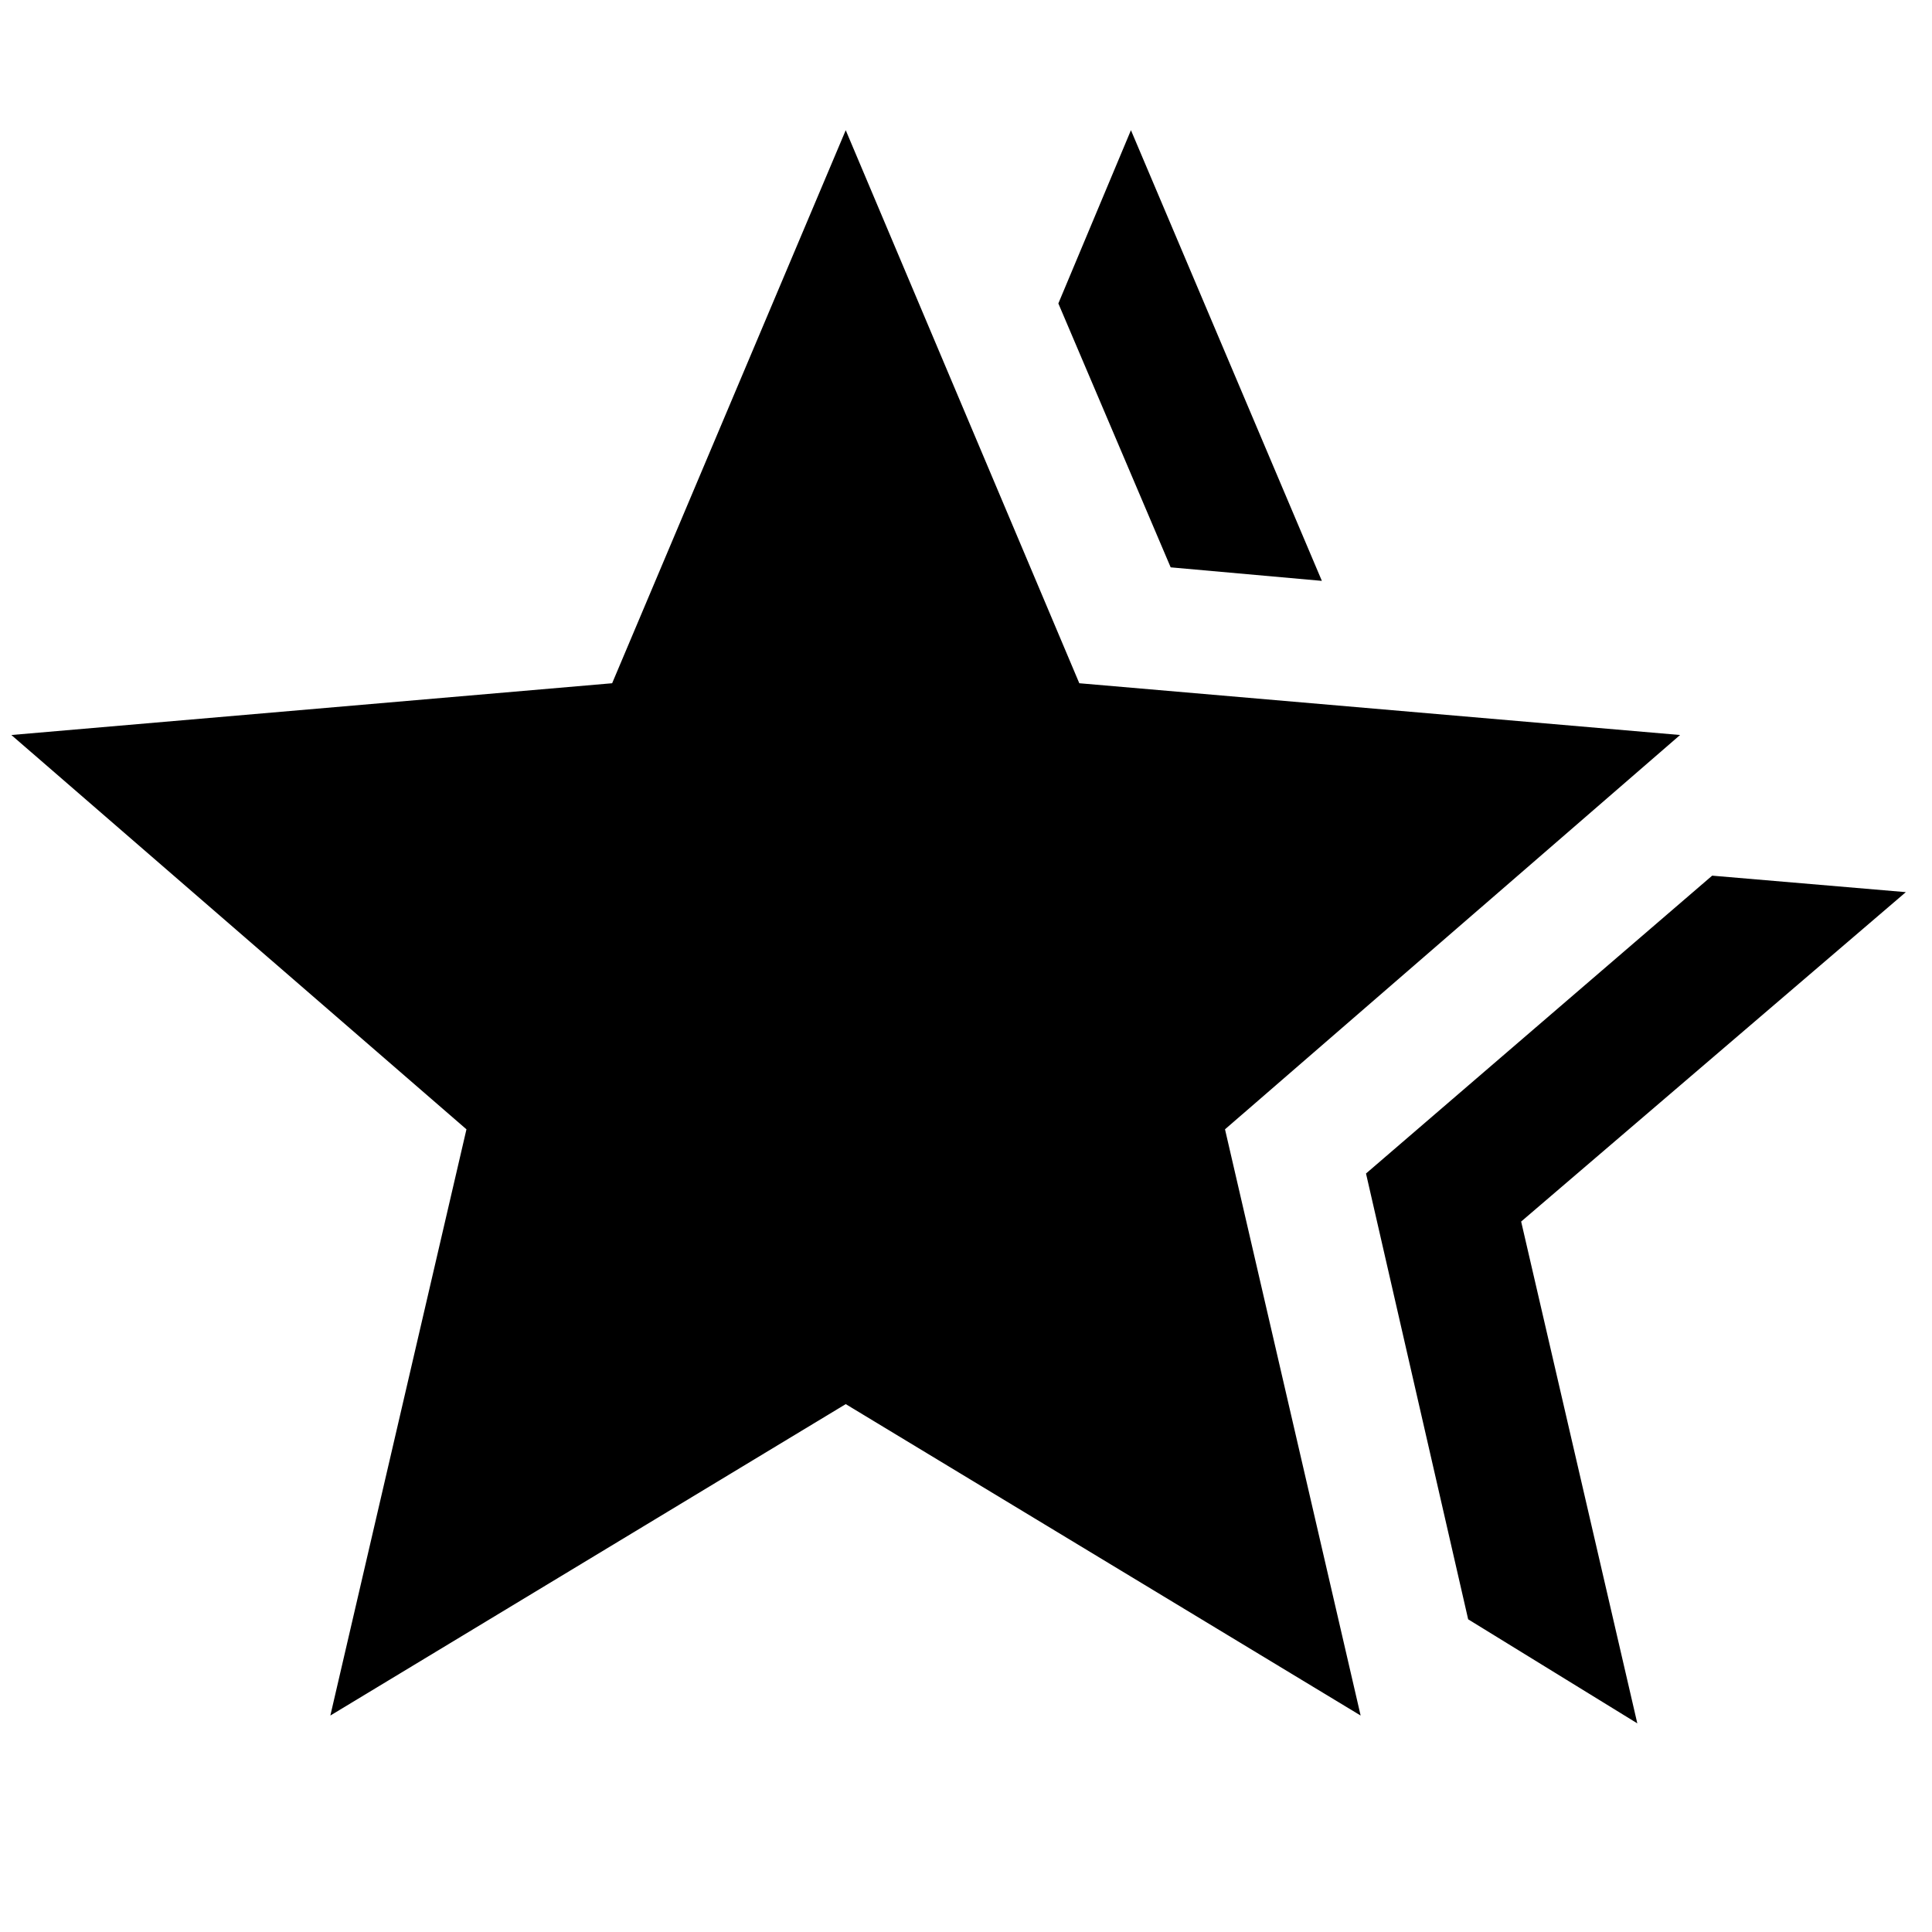 <svg xmlns="http://www.w3.org/2000/svg" width="48" height="48" viewBox="0 -960 960 960"><path d="m678.76-376.89 172-148L947-516.7 755.85-353.02l57.72 249.35-84.05-51.7-50.76-221.52Zm-97.06-301.2-55.81-131.13 36.07-86.08 94.87 223.93-75.13-6.72ZM164.15-107.56l67.63-291.29L5.65-594.78l298.52-25.72 116.07-274.8L536.3-620.5l298.53 25.72L608.7-398.85l67.39 291.29L420.24-262.3 164.15-107.56Z"/></svg>